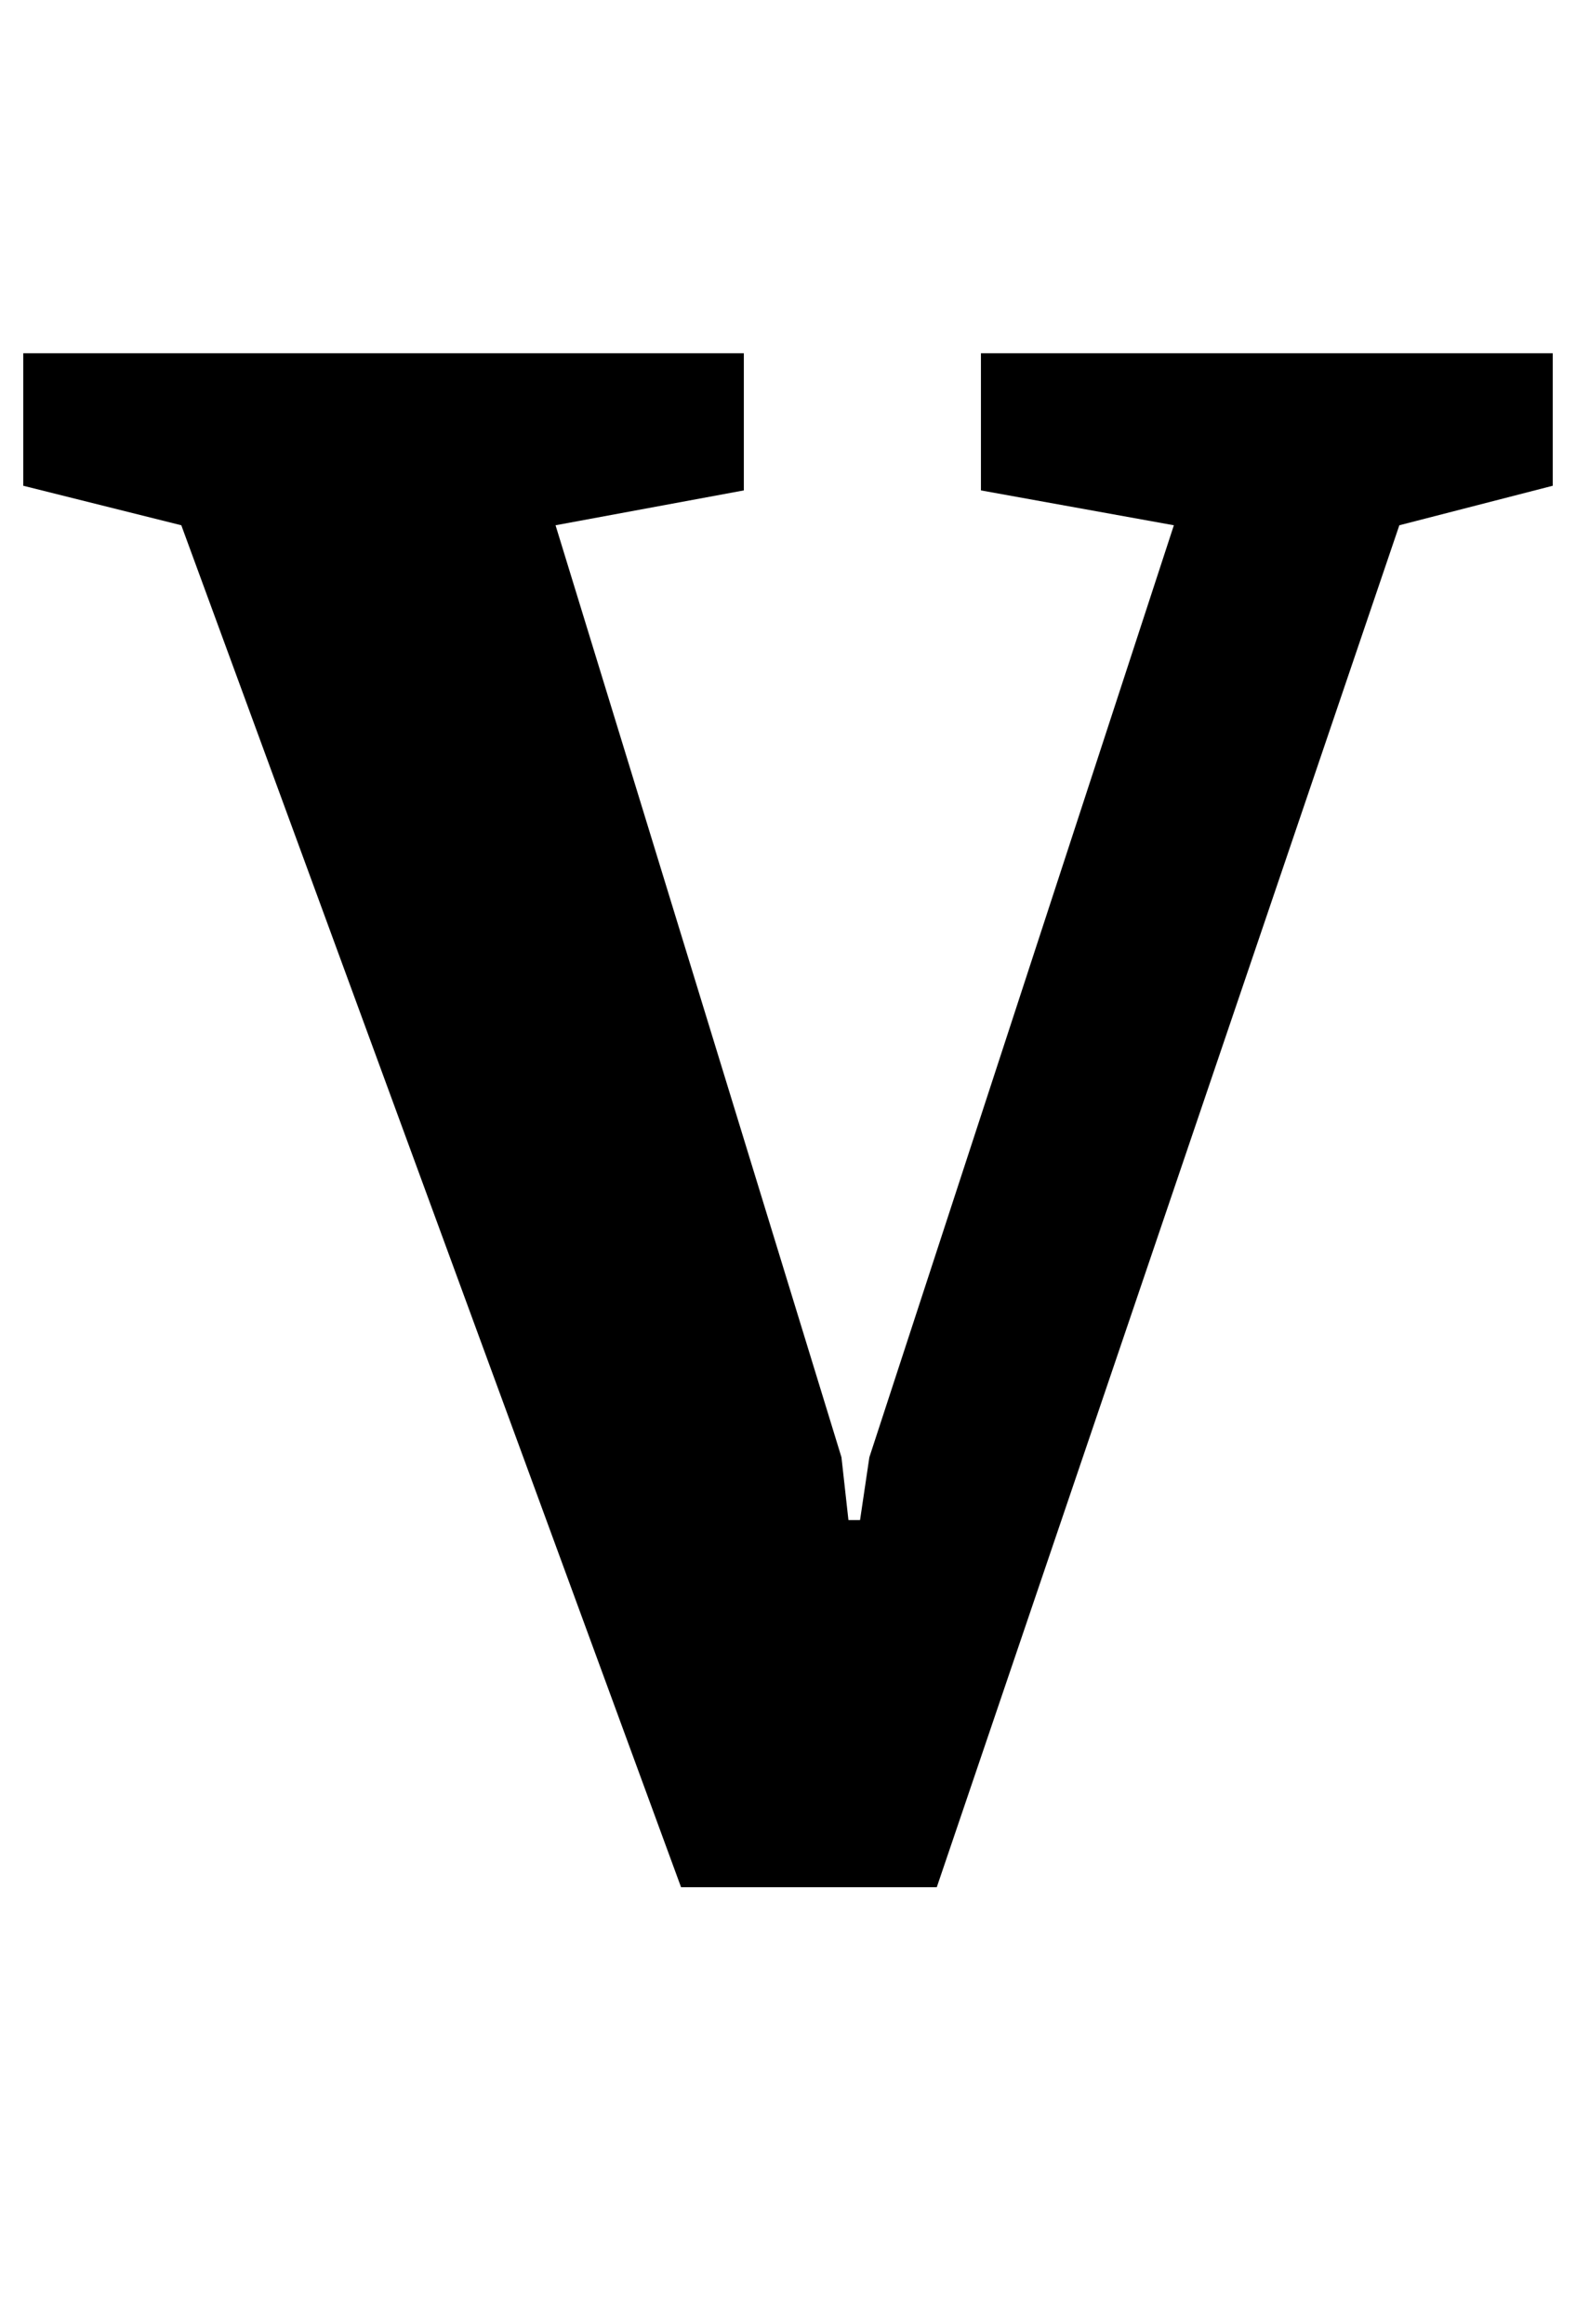 <?xml version="1.0" standalone="no"?>
<!DOCTYPE svg PUBLIC "-//W3C//DTD SVG 1.1//EN" "http://www.w3.org/Graphics/SVG/1.1/DTD/svg11.dtd" >
<svg xmlns="http://www.w3.org/2000/svg" xmlns:xlink="http://www.w3.org/1999/xlink" version="1.1" viewBox="-28 0 678 1000">
  <g transform="matrix(1 0 0 -1 0 800)">
   <path fill="currentColor"
d="M50 574l-68 17v57h310v-59l-81 -15l123 -401l3 -27h5l4 27l131 401l-83 15v59h246v-57l-66 -17l-199 -586h-110z" />
  </g>

</svg>
